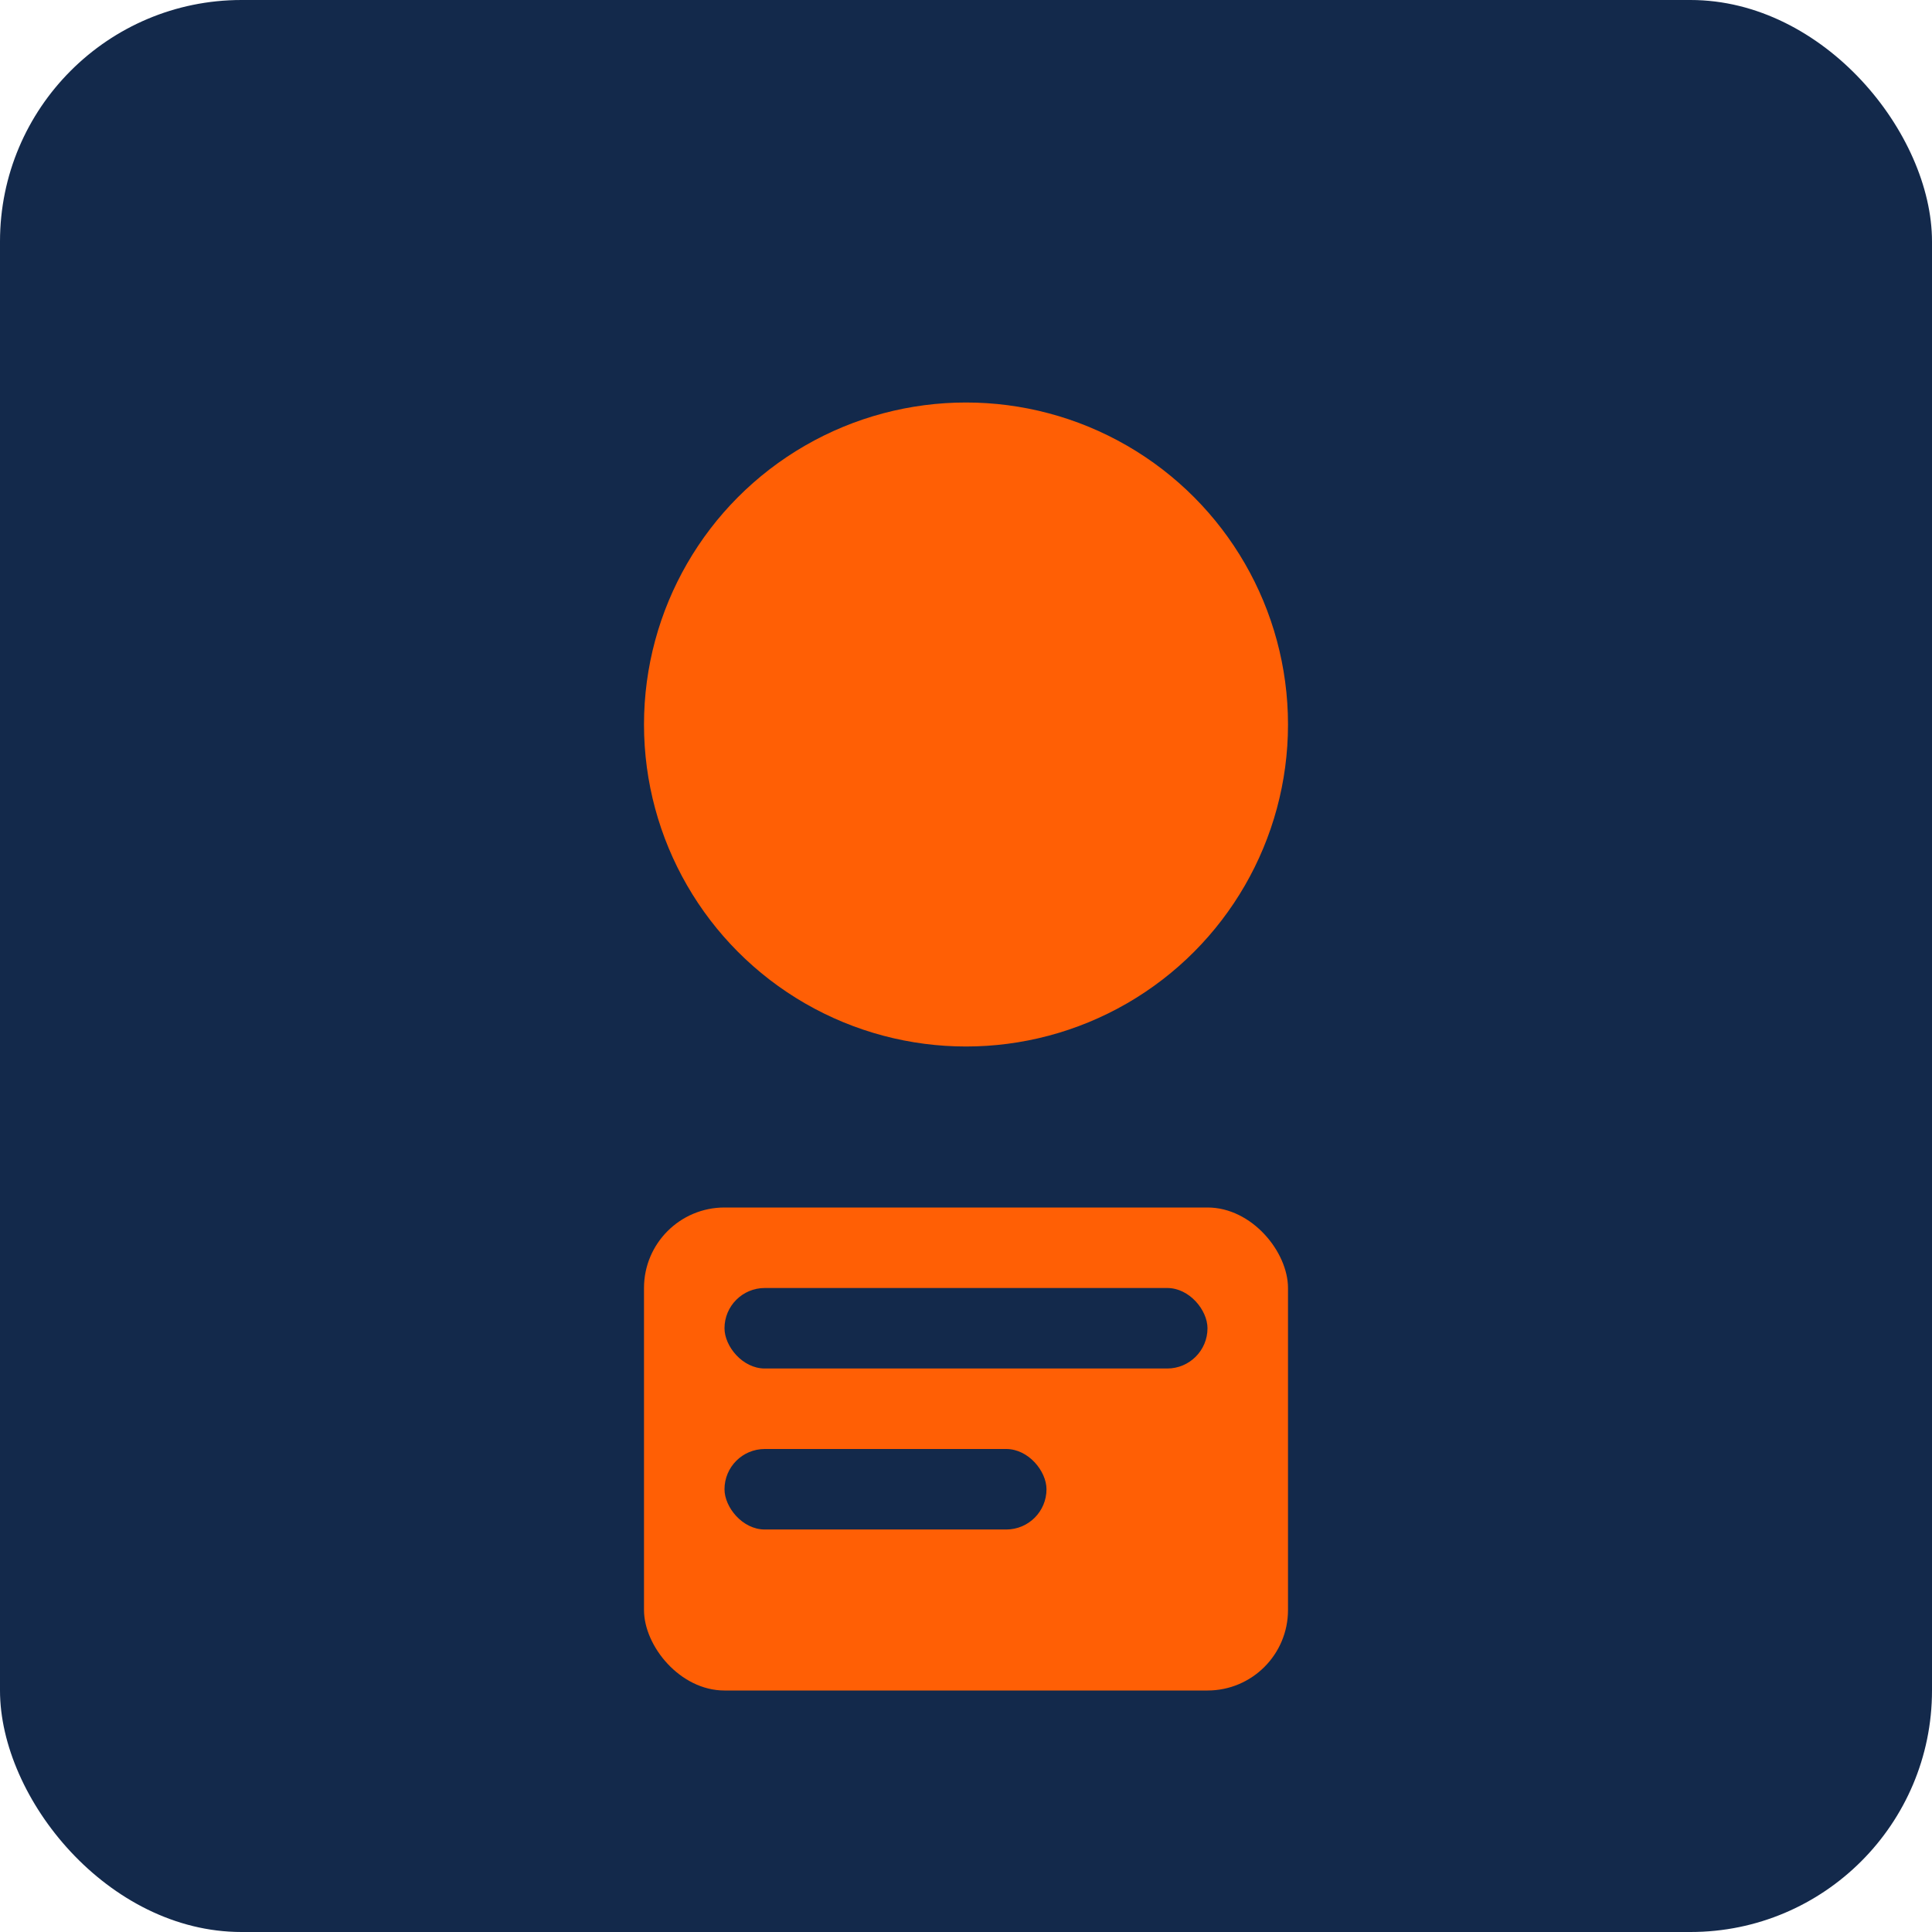 <svg width="192" height="192" viewBox="0 0 192 192" fill="none" xmlns="http://www.w3.org/2000/svg">
  <rect width="192" height="192" rx="24" fill="#13294B"/>
  <circle cx="96" cy="72" r="32" fill="#FF5F05"/>
  <rect x="64" y="120" width="64" height="48" rx="8" fill="#FF5F05"/>
  <rect x="72" y="128" width="48" height="8" rx="4" fill="#13294B"/>
  <rect x="72" y="144" width="32" height="8" rx="4" fill="#13294B"/>
</svg>
